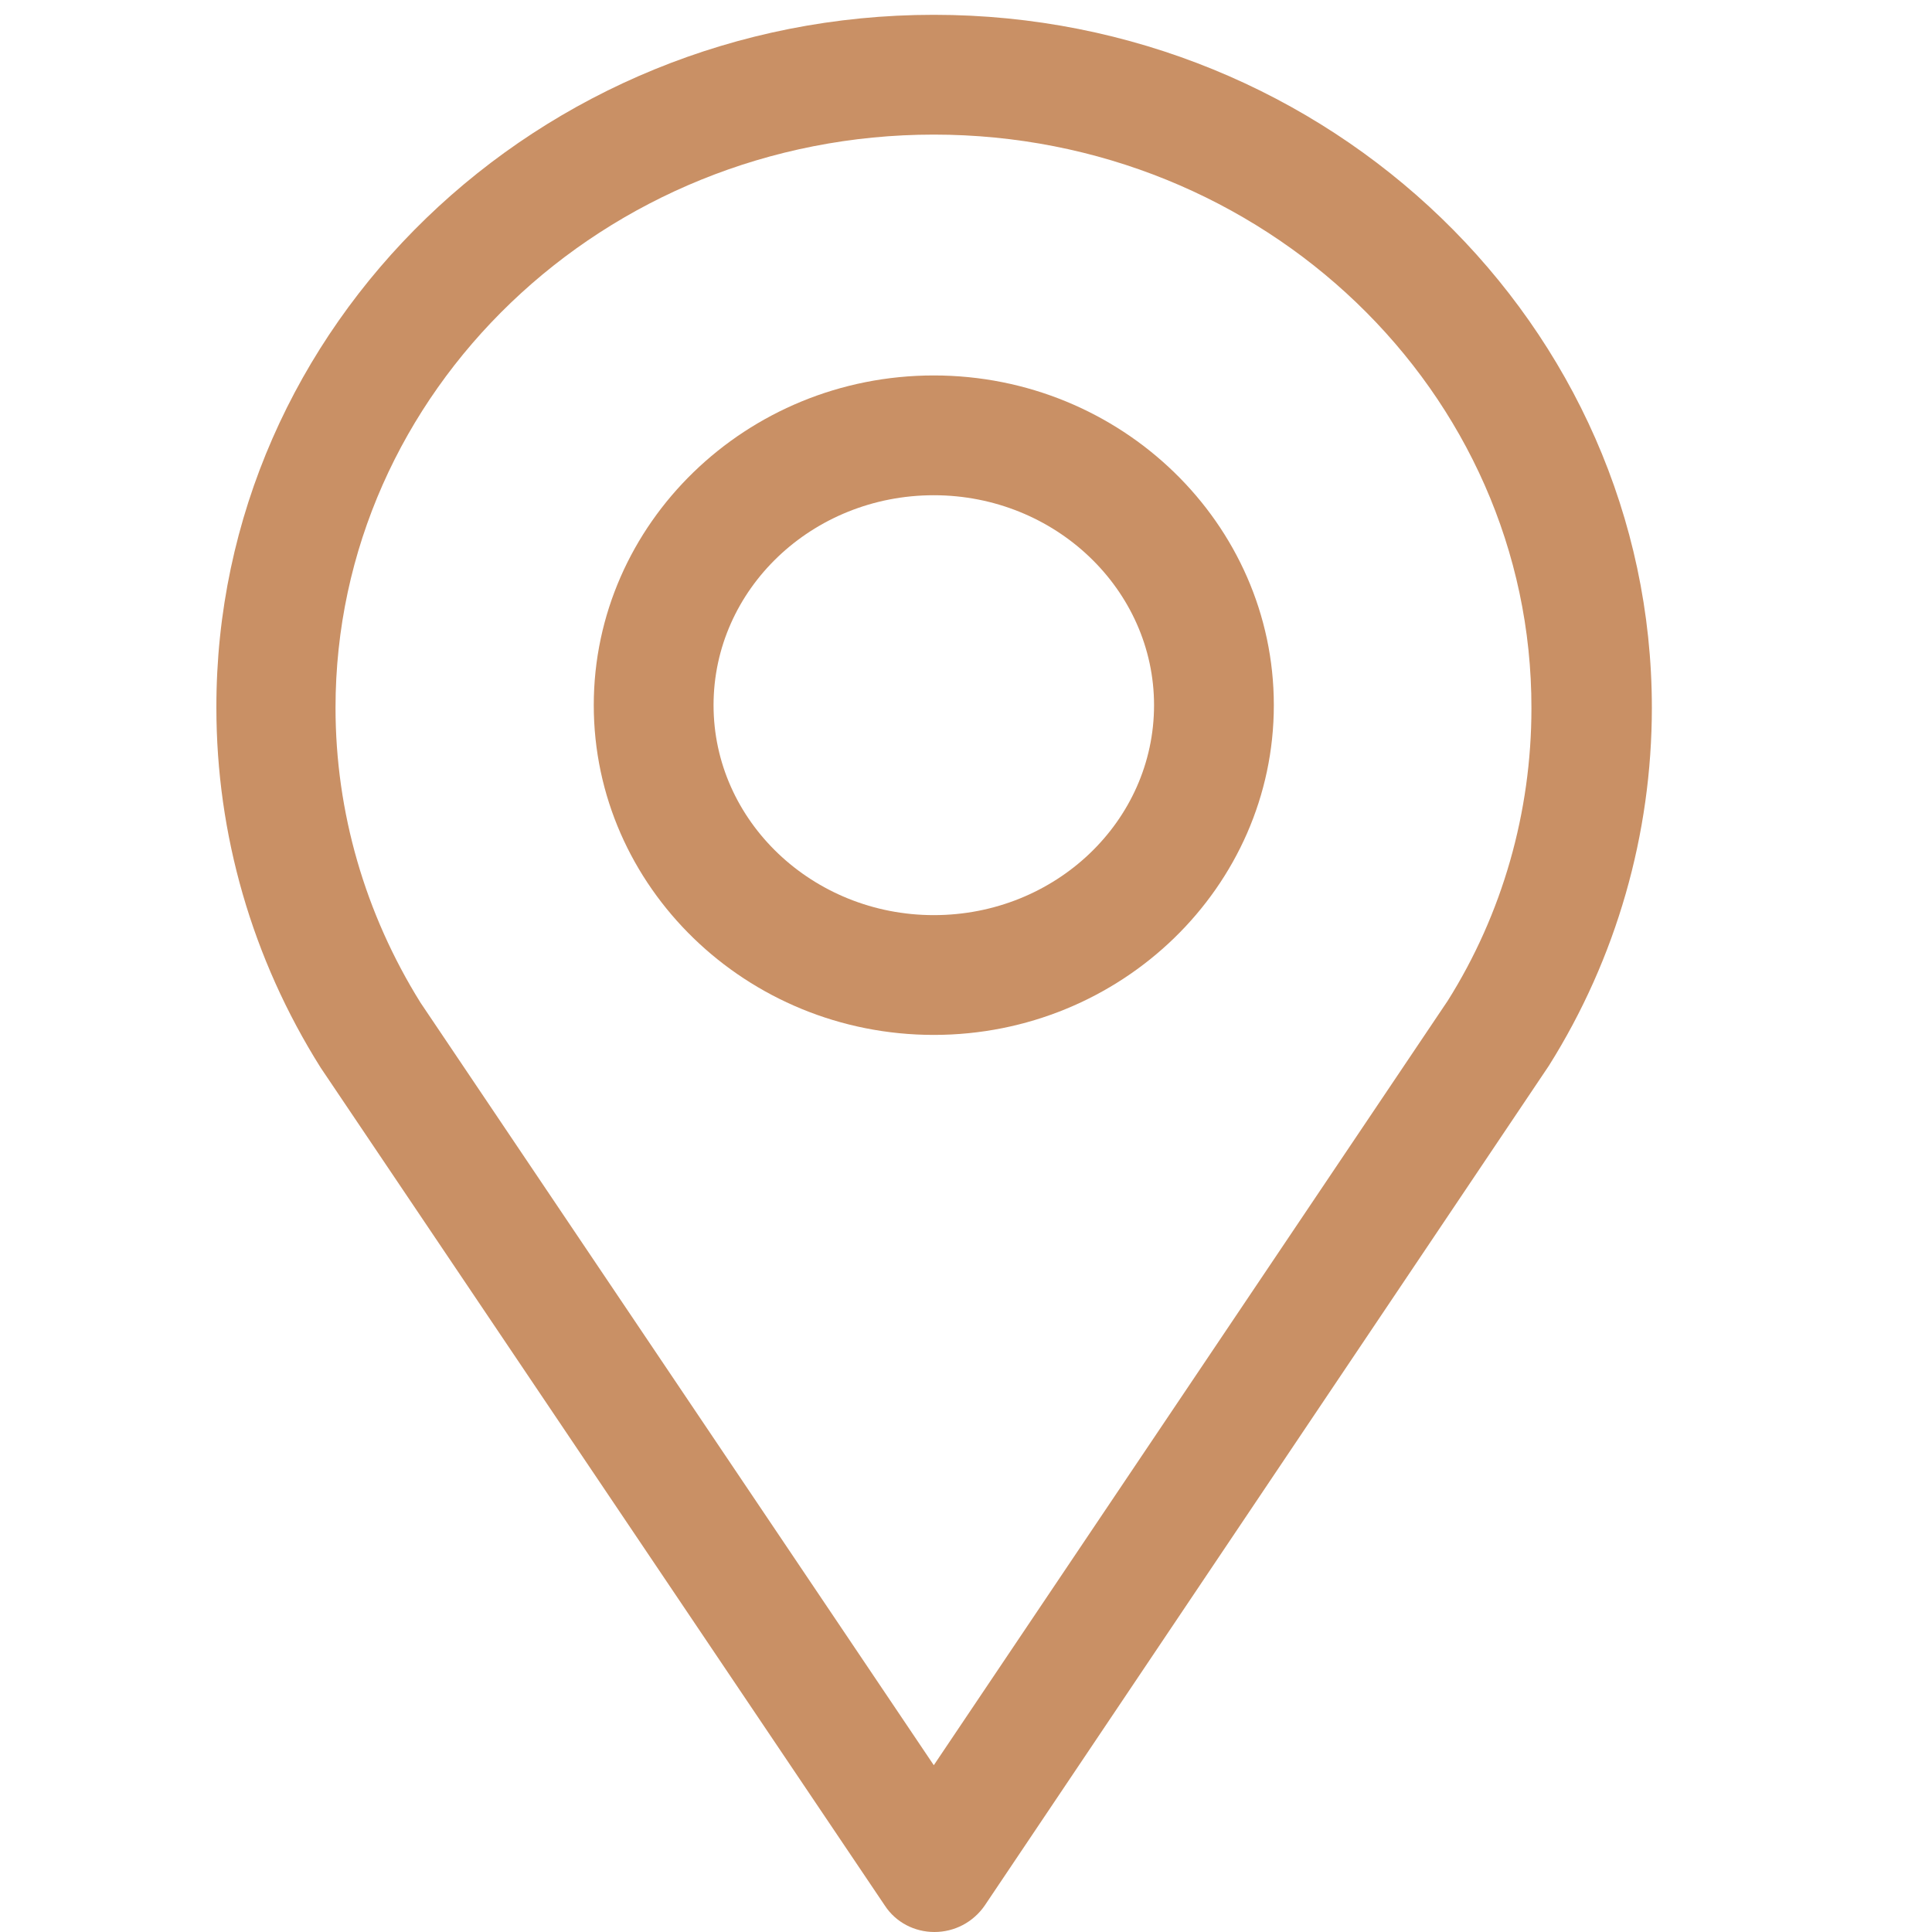 <?xml version="1.0" encoding="utf-8"?>
<!-- Generator: Adobe Illustrator 17.1.0, SVG Export Plug-In . SVG Version: 6.00 Build 0)  -->
<!DOCTYPE svg PUBLIC "-//W3C//DTD SVG 1.1//EN" "http://www.w3.org/Graphics/SVG/1.1/DTD/svg11.dtd">
<svg version="1.1" xmlns="http://www.w3.org/2000/svg" xmlns:xlink="http://www.w3.org/1999/xlink" x="0px" y="0px"
	 viewBox="0 0 300 300" enable-background="new 0 0 300 300" xml:space="preserve">
<g id="Layer_1">
</g>
<g id="Layer_2">
	<path fill="#c99065" d="M145.1,300c-3.1,0-6-1.5-7.7-4.1L49.8,165.8c-10.7-17-16.2-36.3-16.2-55.9C33.5,50.6,83.5,2.3,145,2.3
		c61.5,0,111.5,48.3,111.5,107.6c0,19.6-5.5,38.9-16,55.6l-87.6,130.4C151.1,298.5,148.2,300,145.1,300L145.1,300z M145,20.9
		c-51.2,0-92.9,39.9-92.9,89c0,16.2,4.6,32,13.2,45.8l79.7,118.4l79.8-118.7c8.5-13.5,13-29.3,13-45.4
		C237.9,60.8,196.2,20.9,145,20.9z"/>
	<path fill="#c99065" d="M145,160.7c-29.1,0-52.8-23-52.8-51.2c0-28.2,23.7-51.2,52.8-51.2s52.8,23,52.8,51.2
		C197.8,137.7,174.1,160.7,145,160.7z M145,76.9c-18.9,0-34.2,14.6-34.2,32.6c0,18,15.4,32.6,34.2,32.6c18.9,0,34.2-14.6,34.2-32.6
		C179.2,91.6,163.9,76.9,145,76.9z"/>
</g>
</svg>
